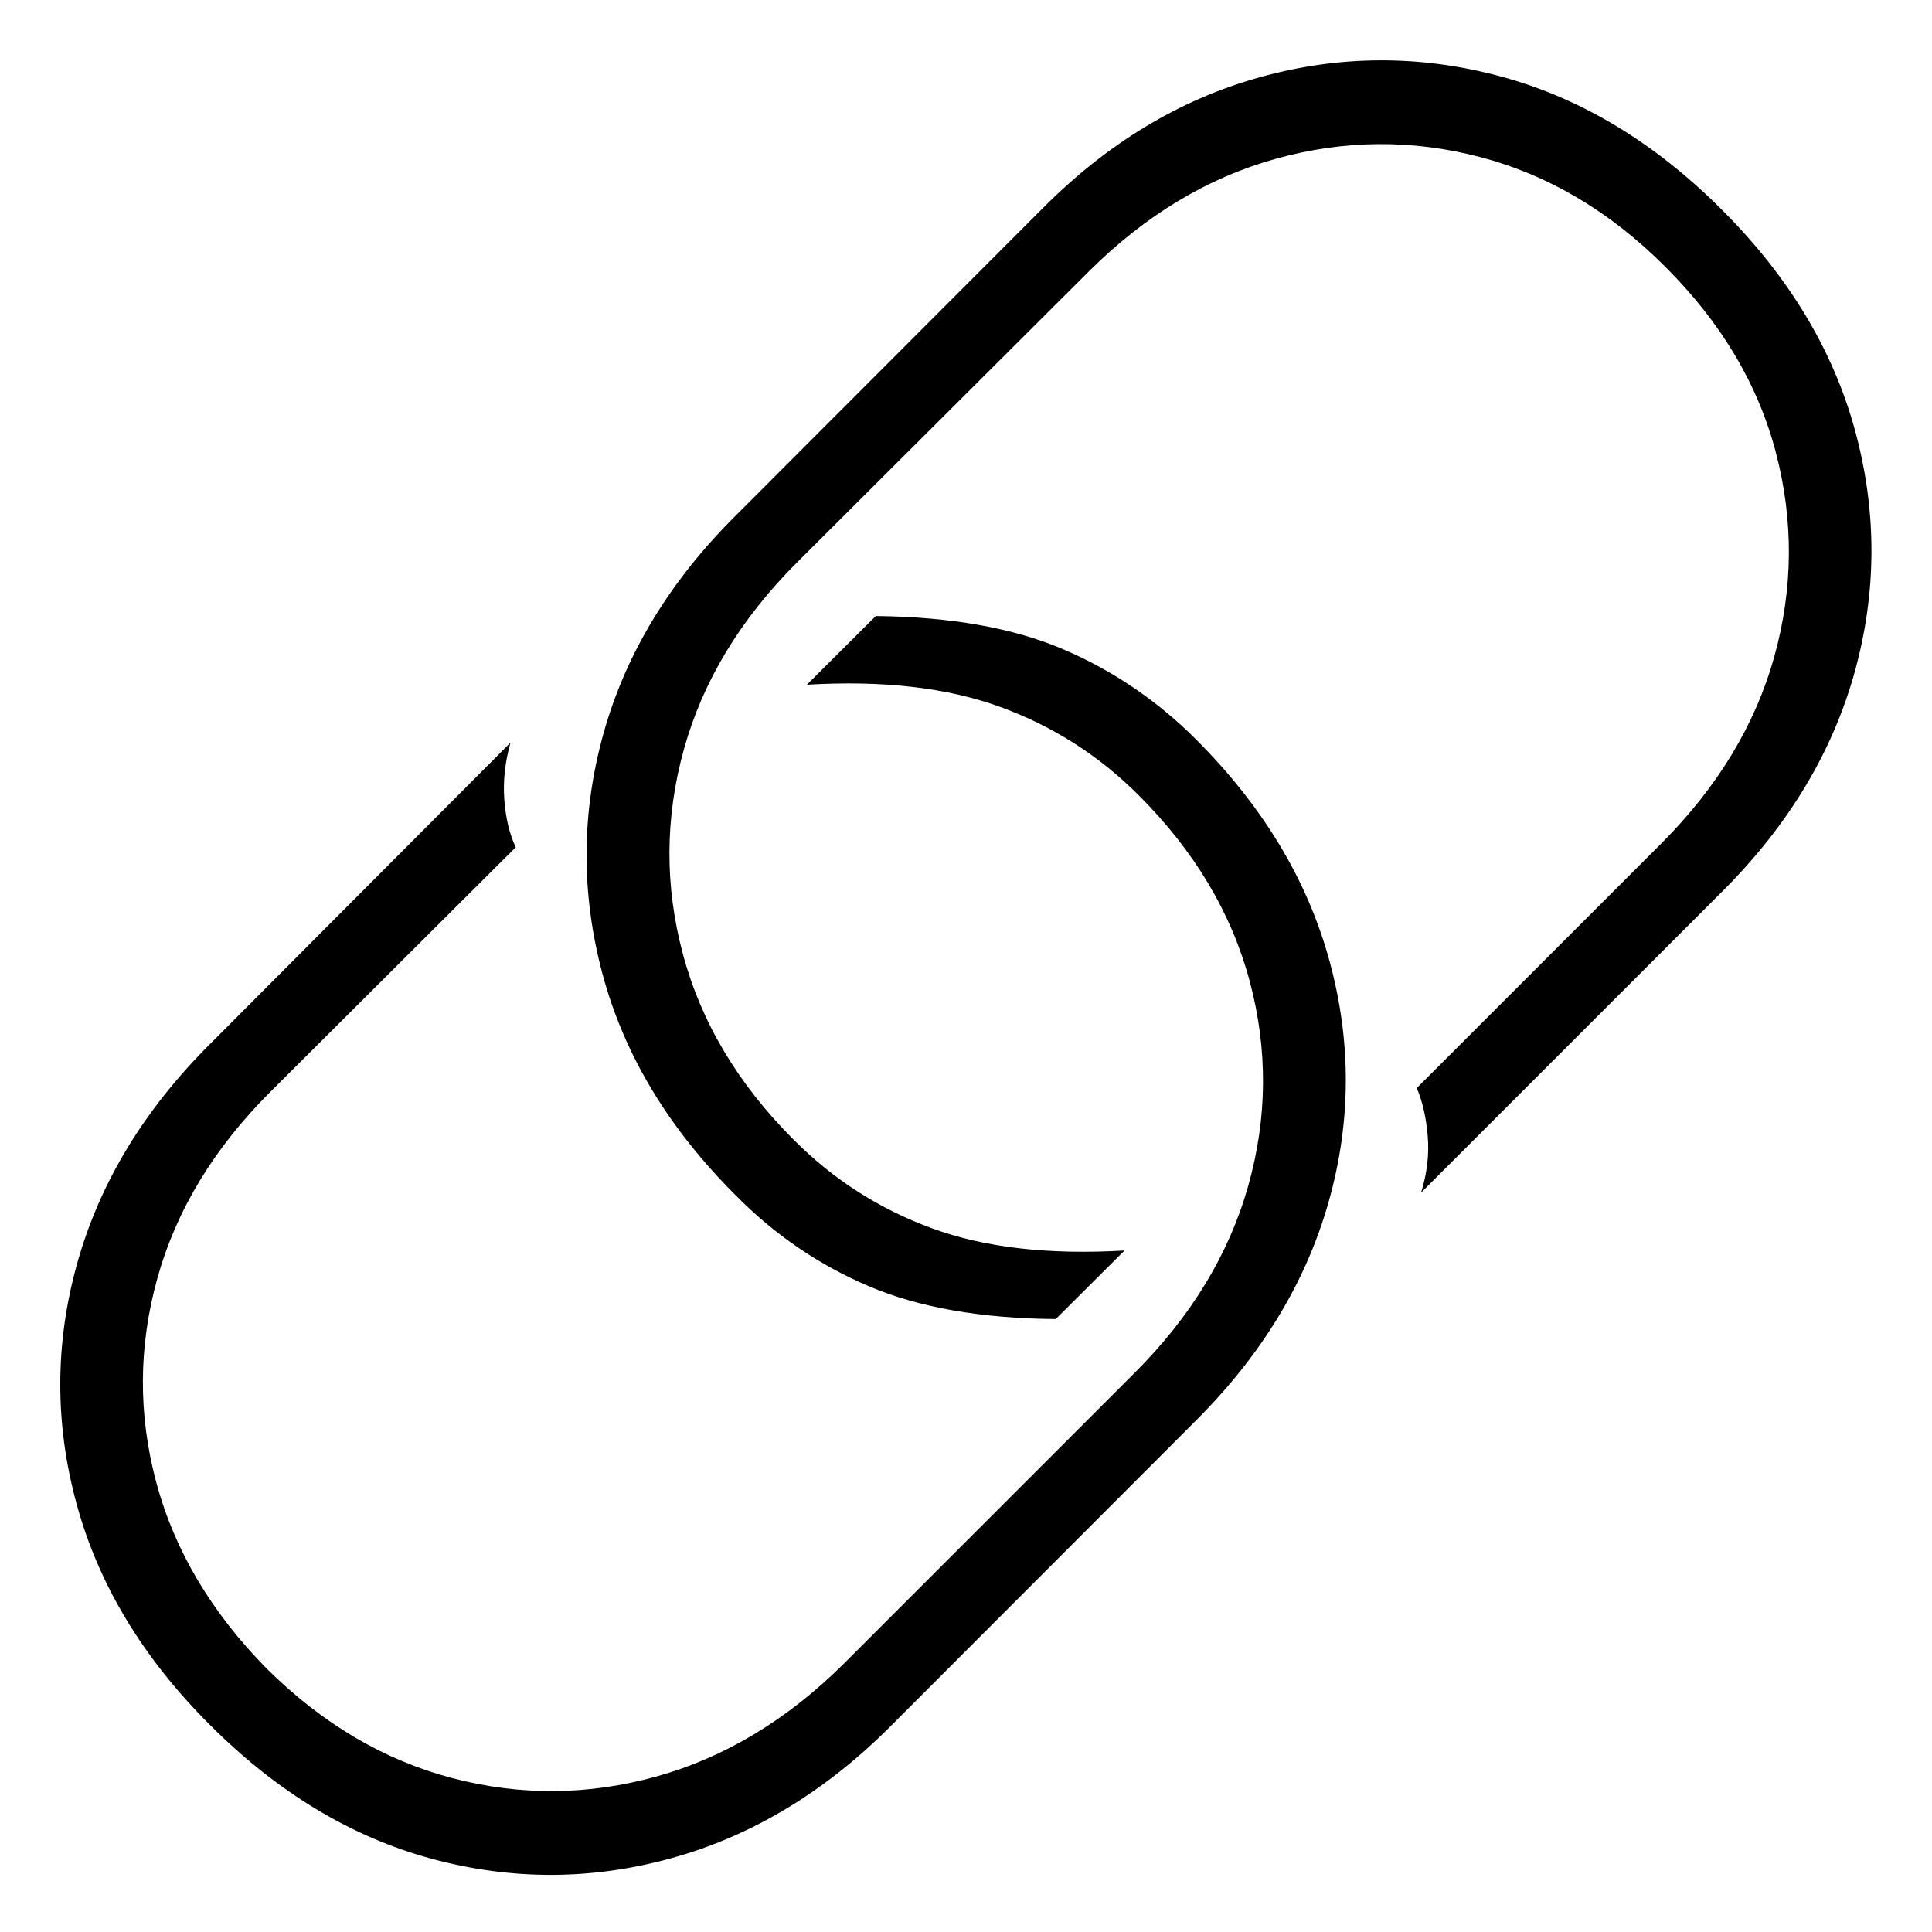 <?xml version="1.0" encoding="UTF-8"?>
<!-- Created with Inkscape (http://www.inkscape.org/) -->
<svg width="64" height="64" version="1.1" viewBox="0 0 16.933 16.933" xmlns="http://www.w3.org/2000/svg">
 <path d="m7.678 5.397-0.606 0.604q1.001-0.059 1.695 0.195 0.694 0.253 1.216 0.777 0.73 0.73 0.97 1.627 0.24 0.897-0.013 1.794-0.253 0.896-0.994 1.637l-2.553 2.553q-0.744 0.737-1.64 0.986-0.896 0.249-1.79 0.014t-1.623-0.957q-0.73-0.74-0.97-1.633-0.24-0.894 0.009-1.79 0.249-0.896 0.993-1.637l2.148-2.141q-0.082-0.174-0.1-0.418-0.018-0.244 0.054-0.499l-2.636 2.644q-0.864 0.862-1.16 1.914-0.296 1.053-0.007 2.113 0.288 1.06 1.17 1.939 0.886 0.886 1.942 1.172t2.109-0.007q1.053-0.293 1.914-1.155l2.68-2.683q0.862-0.862 1.159-1.913 0.297-1.051 0.007-2.112-0.29-1.061-1.169-1.94-0.511-0.511-1.166-0.791t-1.64-0.291zm1.575 6.164 0.603-0.601q-0.998 0.059-1.689-0.195-0.691-0.253-1.212-0.777-0.73-0.73-0.97-1.627-0.24-0.897 0.009-1.794 0.249-0.896 0.991-1.637l2.56-2.553q0.741-0.737 1.639-0.986 0.897-0.249 1.791-0.014t1.616 0.957q0.737 0.732 0.973 1.63 0.236 0.897-0.014 1.794-0.251 0.896-0.992 1.637l-2.141 2.141q0.075 0.174 0.096 0.418 0.021 0.244-0.058 0.499l2.644-2.644q0.861-0.861 1.155-1.914 0.293-1.053 0.007-2.113-0.286-1.06-1.165-1.939-0.886-0.889-1.946-1.174-1.06-0.285-2.112 0.009-1.053 0.293-1.907 1.155l-2.68 2.683q-0.869 0.862-1.162 1.913-0.293 1.051-0.007 2.113 0.286 1.061 1.172 1.94 0.504 0.511 1.161 0.791 0.657 0.28 1.638 0.288z" stroke-width=".205"/>
</svg>
